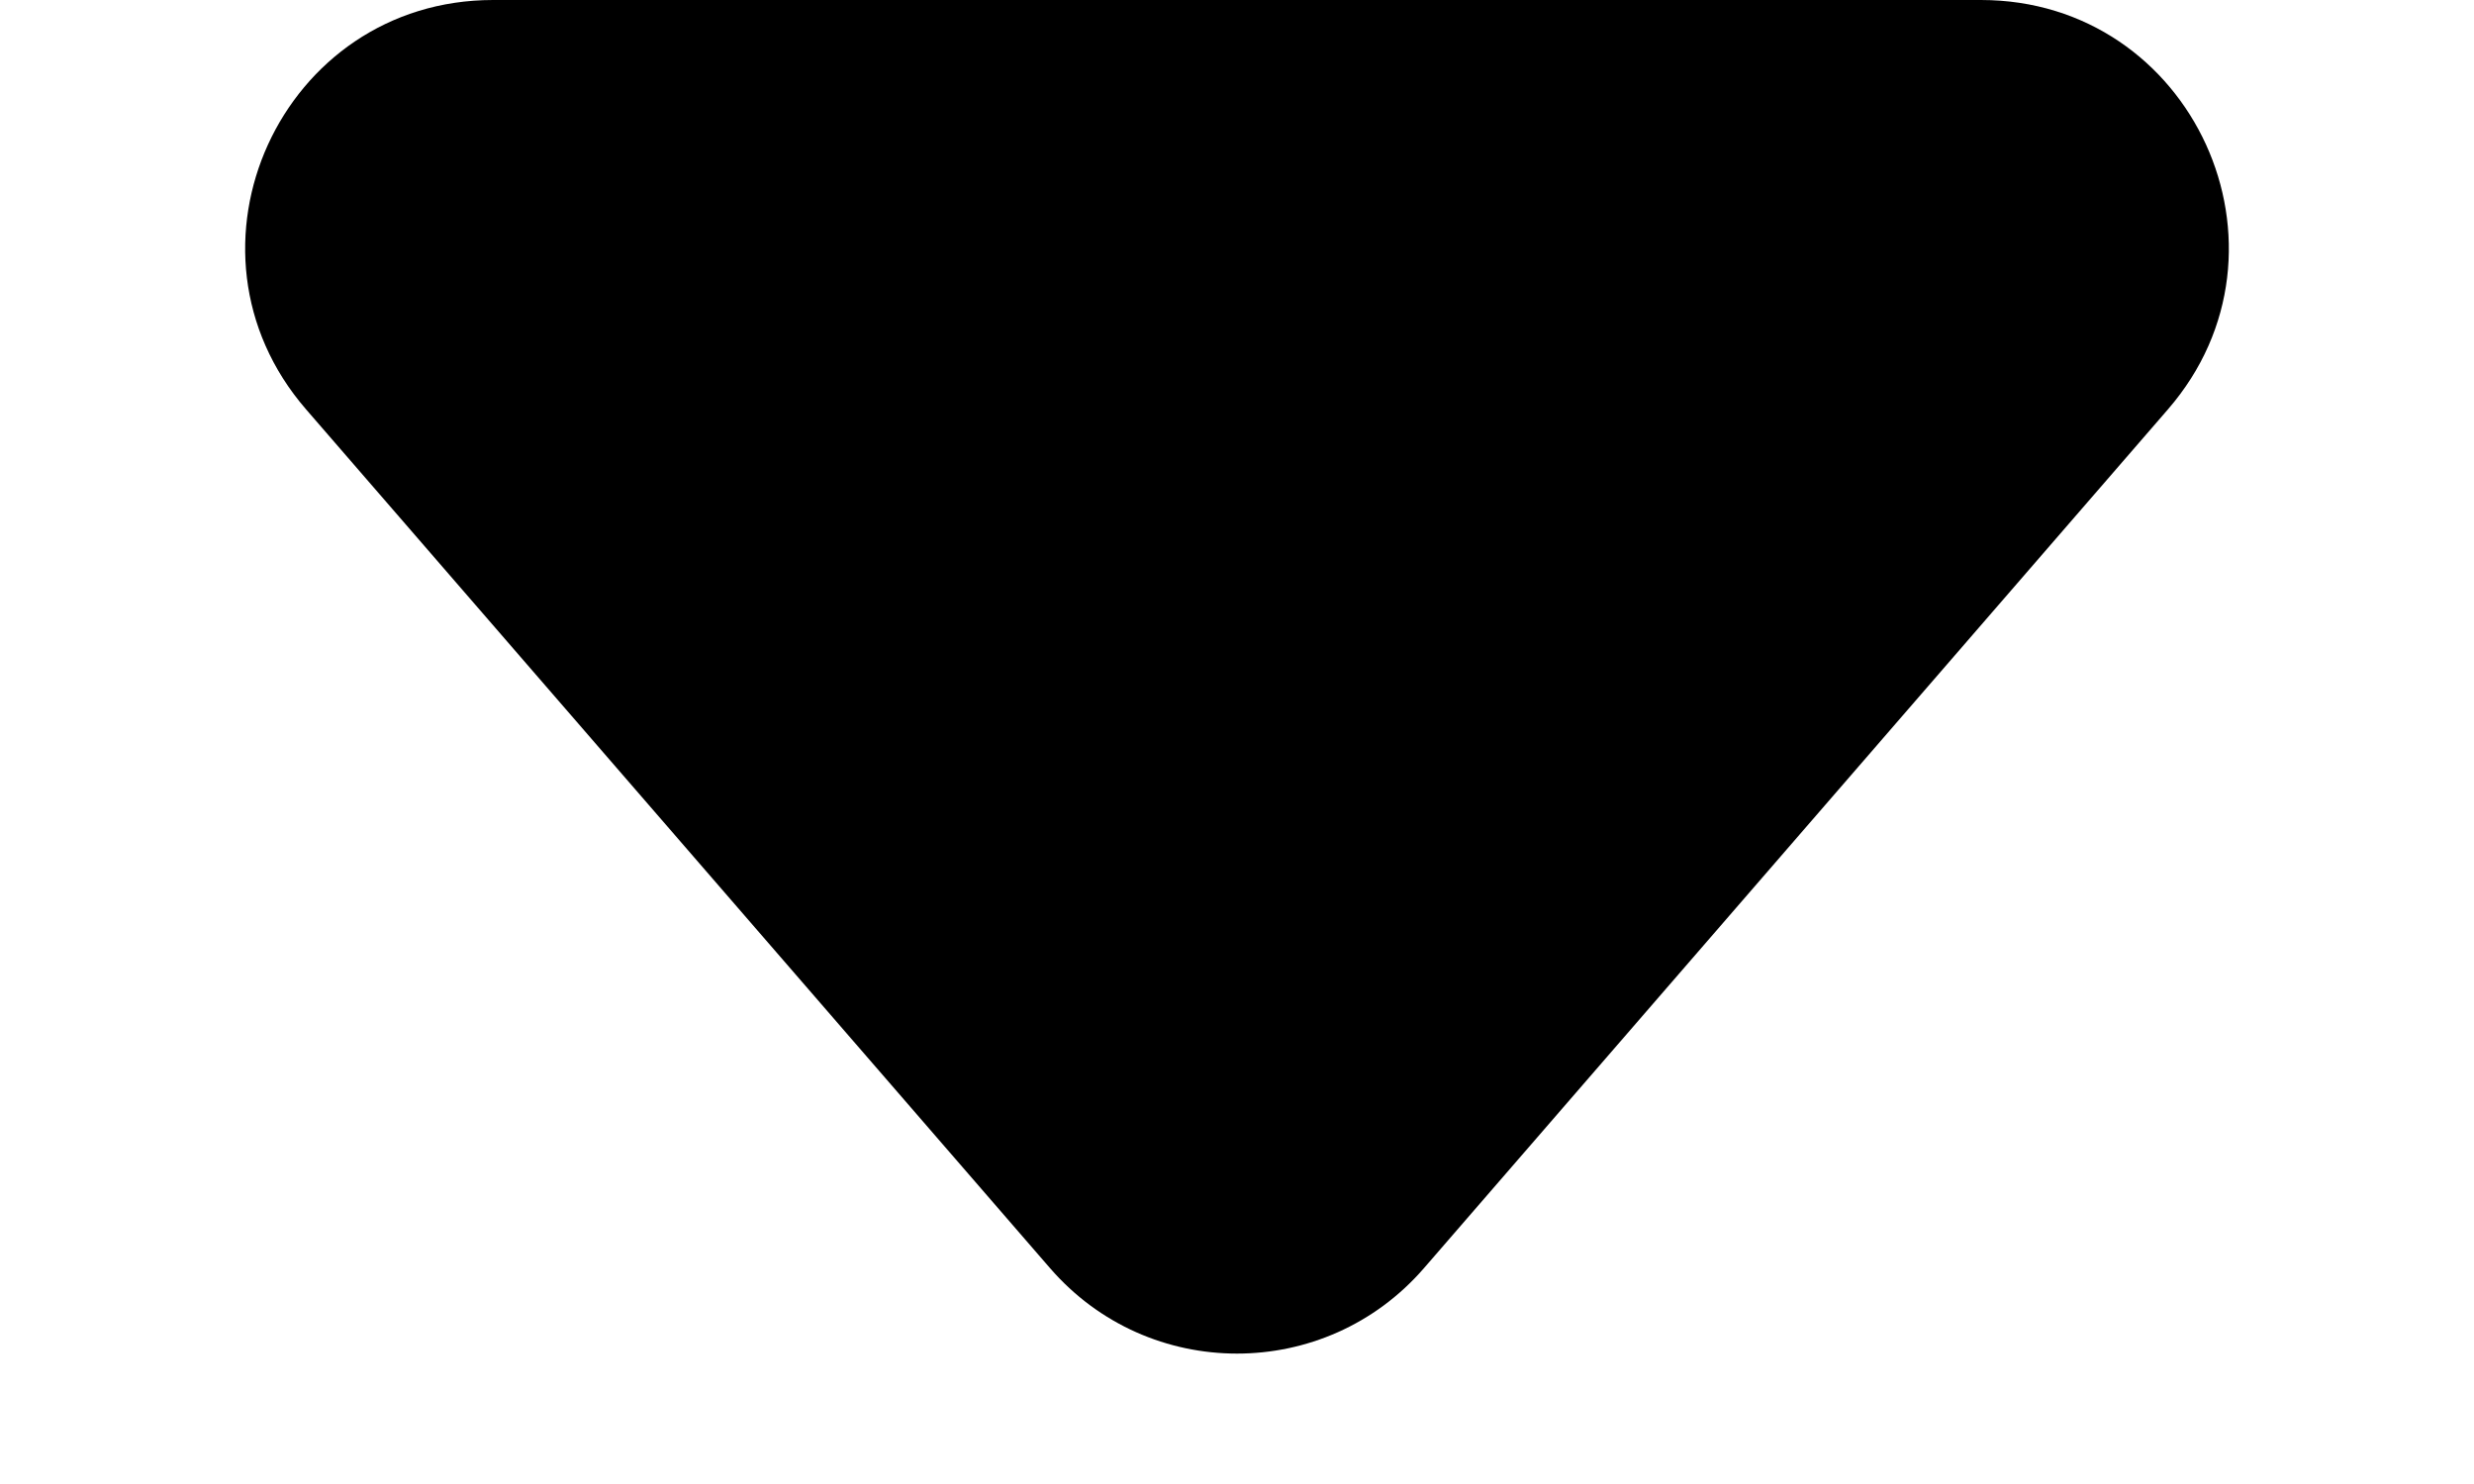 <svg width="10" height="6" viewBox="0 0 10 6" fill="none" xmlns="http://www.w3.org/2000/svg">
<path id="Polygon 1" d="M4.244 5.127C4.643 5.588 5.357 5.588 5.756 5.127L8.763 1.655C9.324 1.007 8.864 0 8.007 0H1.993C1.136 0 0.676 1.007 1.237 1.655L4.244 5.127Z" fill="black"/>
</svg>
